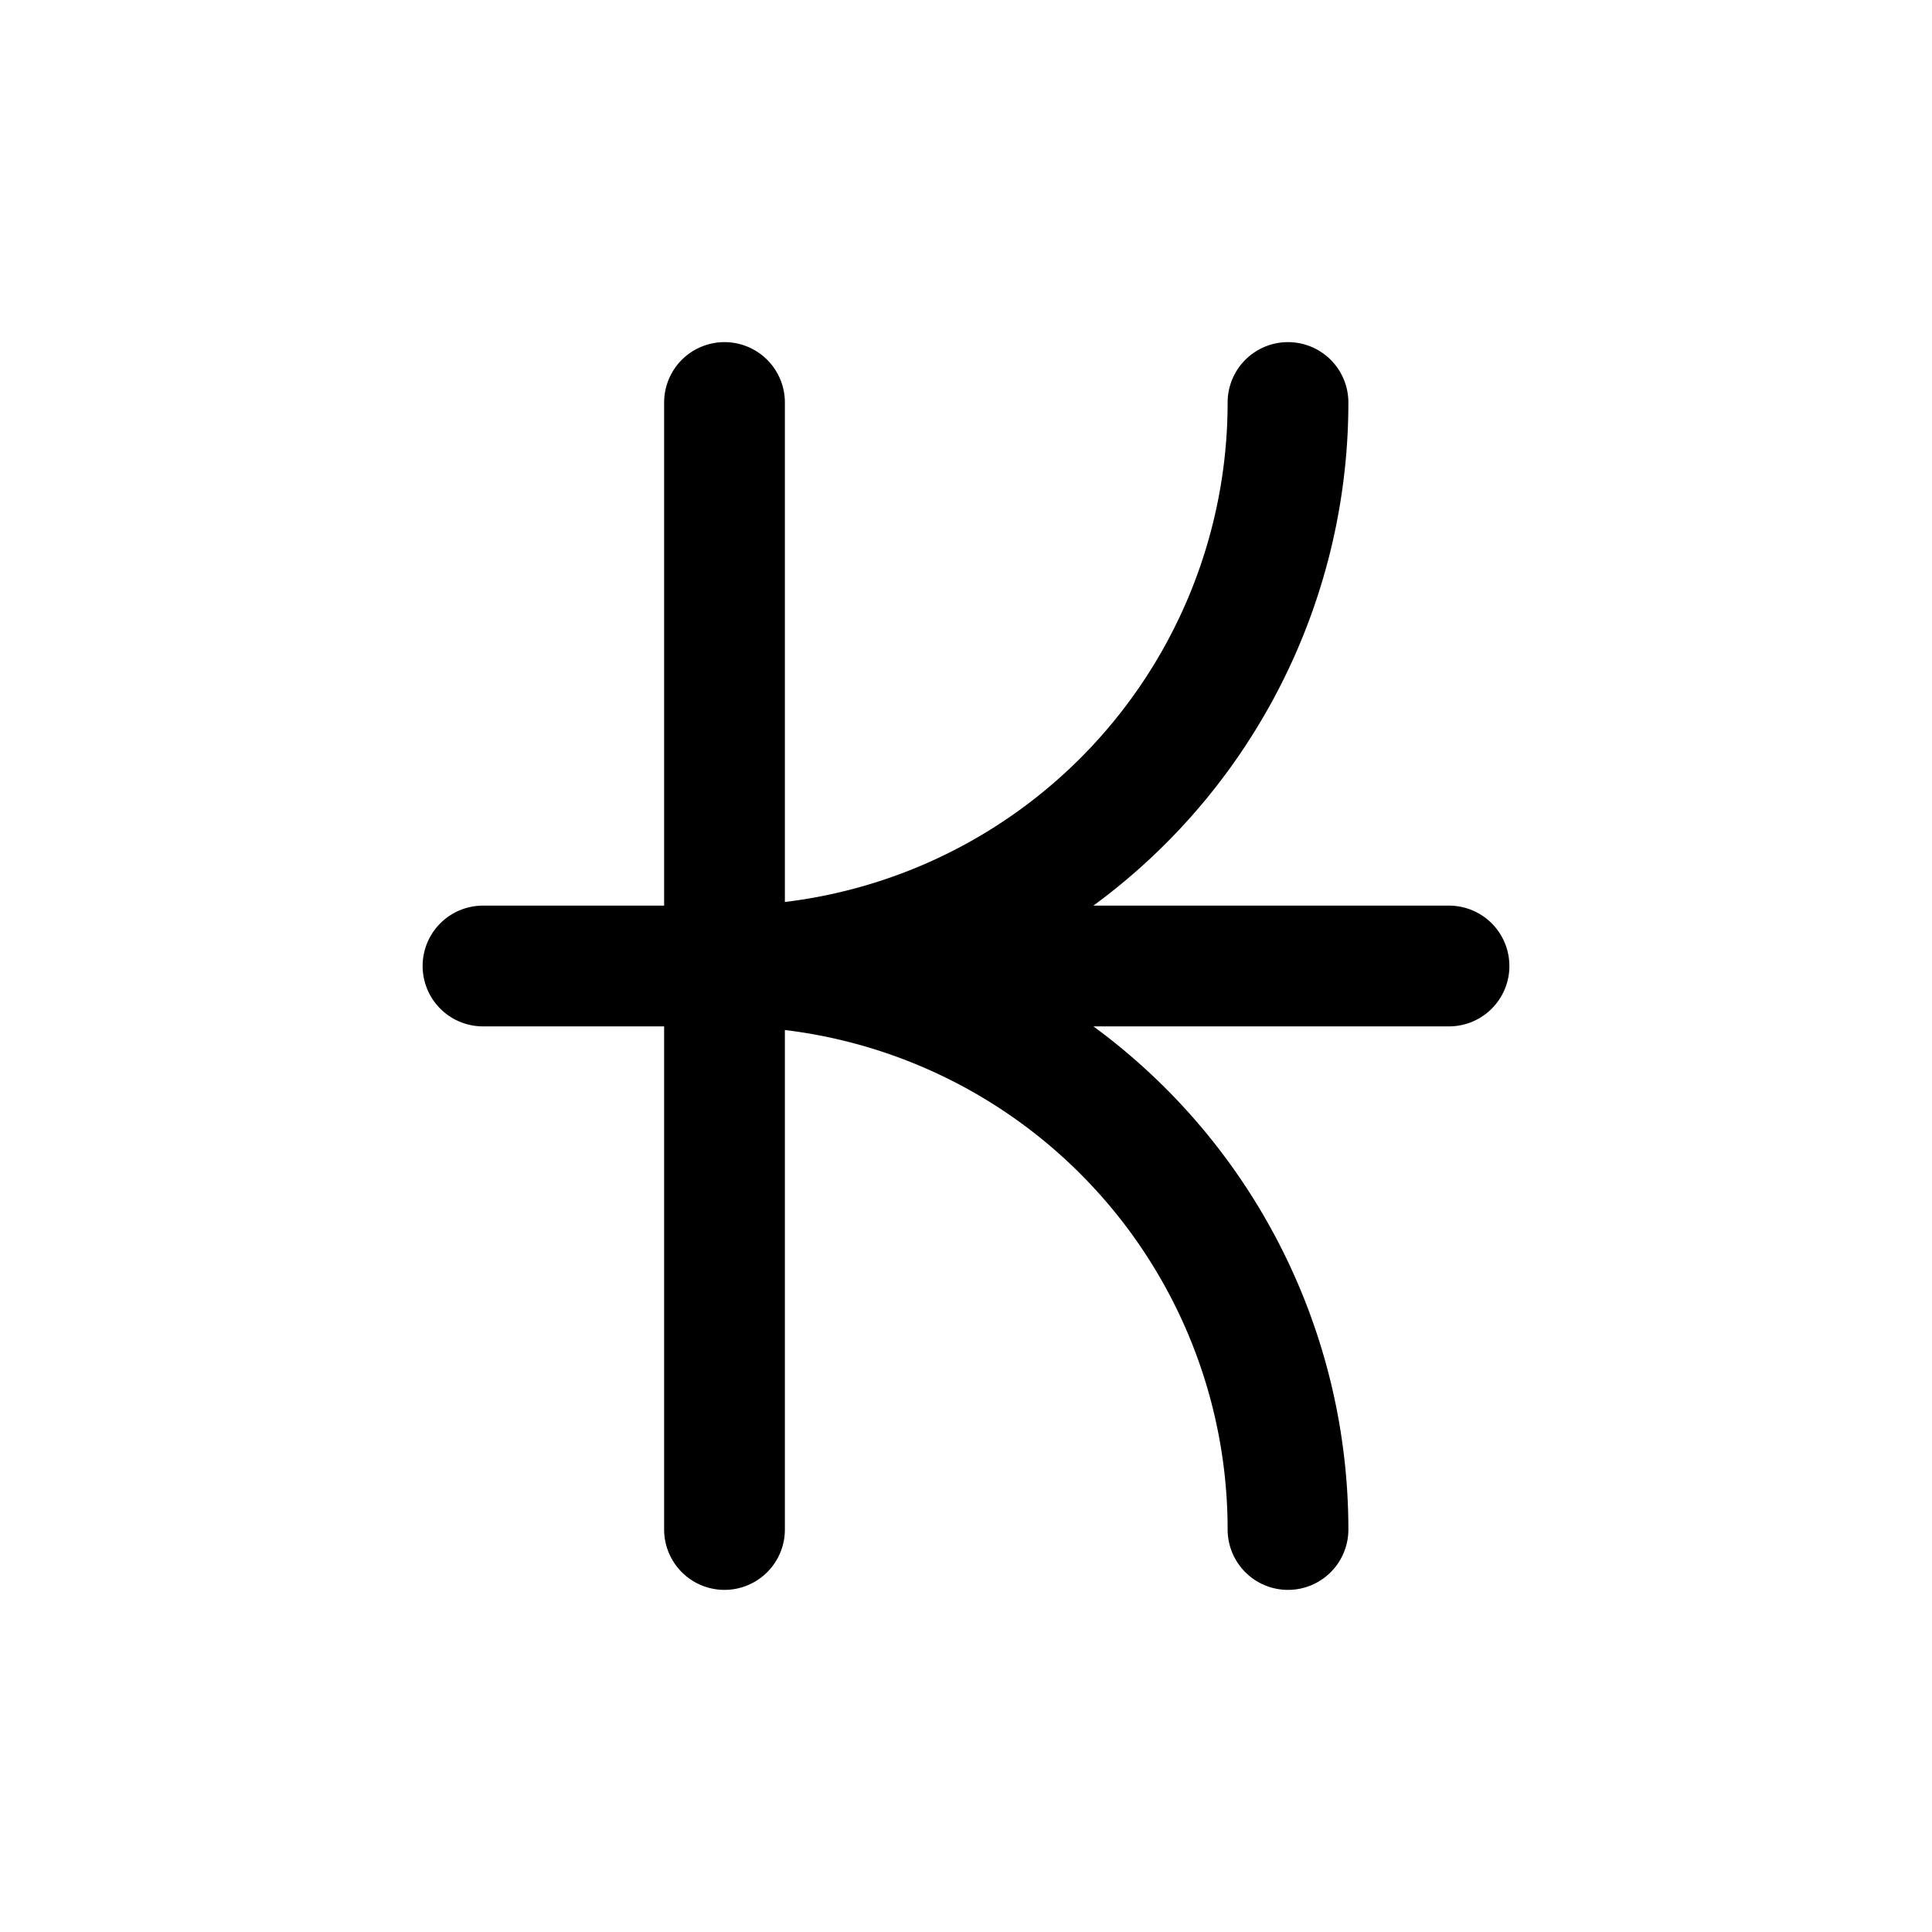 <svg xmlns="http://www.w3.org/2000/svg" fill="none" stroke-linecap="round" stroke-linejoin="round" viewBox="0 0 24 24" stroke-width="1.5" stroke="currentColor" aria-hidden="true" data-slot="icon" height="16px" width="16px">
  <path d="M6 12h12M9 5v14M16 19a7 7 0 0 0-7-7 7 7 0 0 0 7-7"/>
</svg>
